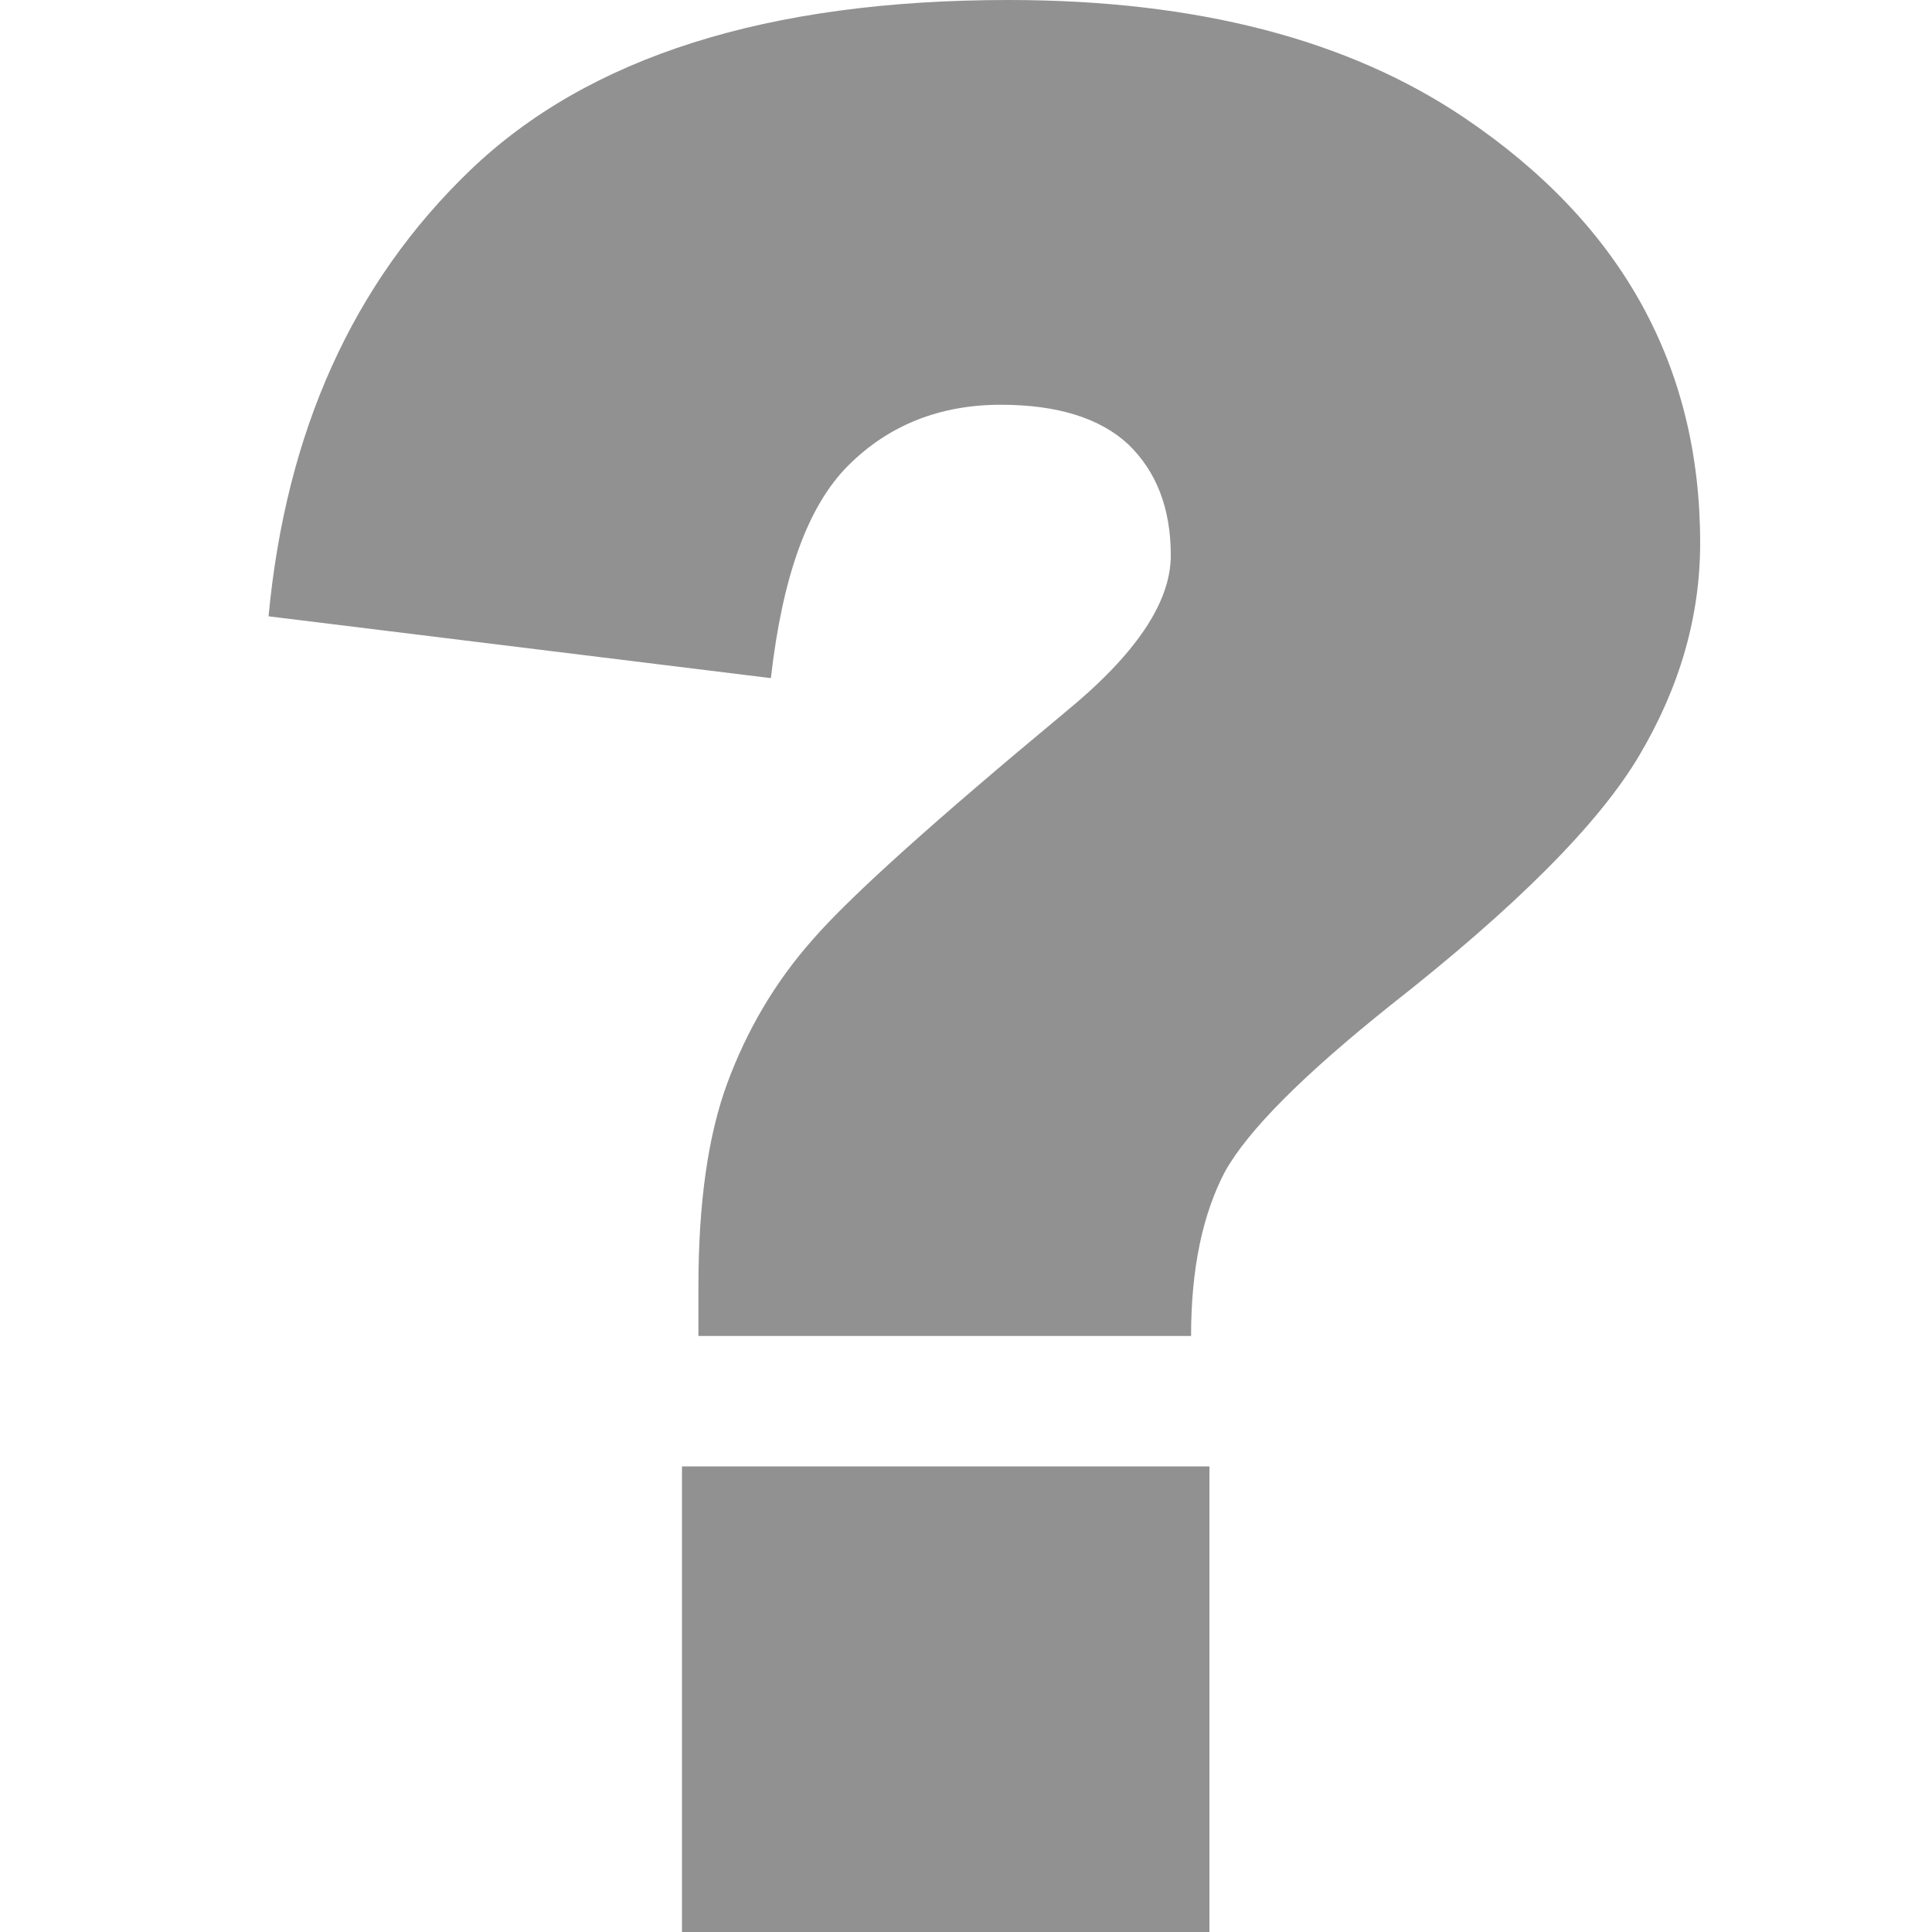 <?xml version="1.0" encoding="utf-8"?>
<!-- Generator: Adobe Illustrator 22.1.0, SVG Export Plug-In . SVG Version: 6.00 Build 0)  -->
<svg version="1.1" id="Laag_1" xmlns="http://www.w3.org/2000/svg" xmlns:xlink="http://www.w3.org/1999/xlink" x="0px" y="0px"
	 viewBox="0 0 200 200" style="enable-background:new 0 0 200 200;" xml:space="preserve">
<style type="text/css">
	.st0{fill:#929191;}
</style>
<g>
	<path class="st0" d="M123.3,138.3h-51v-5.1c0-8.7,1-15.7,3-21.1c2-5.4,4.9-10.4,8.8-14.8c3.9-4.5,12.6-12.3,26.2-23.6
		c7.2-5.9,10.9-11.3,10.9-16.2s-1.5-8.7-4.4-11.5c-2.9-2.7-7.3-4.1-13.2-4.1c-6.3,0-11.6,2.1-15.8,6.3c-4.2,4.2-6.8,11.5-8,22
		l-52-6.4c1.8-19.1,8.7-34.5,20.9-46.2S79.4,0,104.4,0c19.5,0,35.2,4.1,47.2,12.2c16.3,11,24.4,25.7,24.4,44c0,7.6-2.1,14.9-6.3,22
		c-4.2,7.1-12.8,15.7-25.8,25.9c-9,7.2-14.7,12.9-17.1,17.2C124.5,125.7,123.3,131.3,123.3,138.3z M70.6,151.8h54.6V200H70.6V151.8z
		"/>
</g>
</svg>
